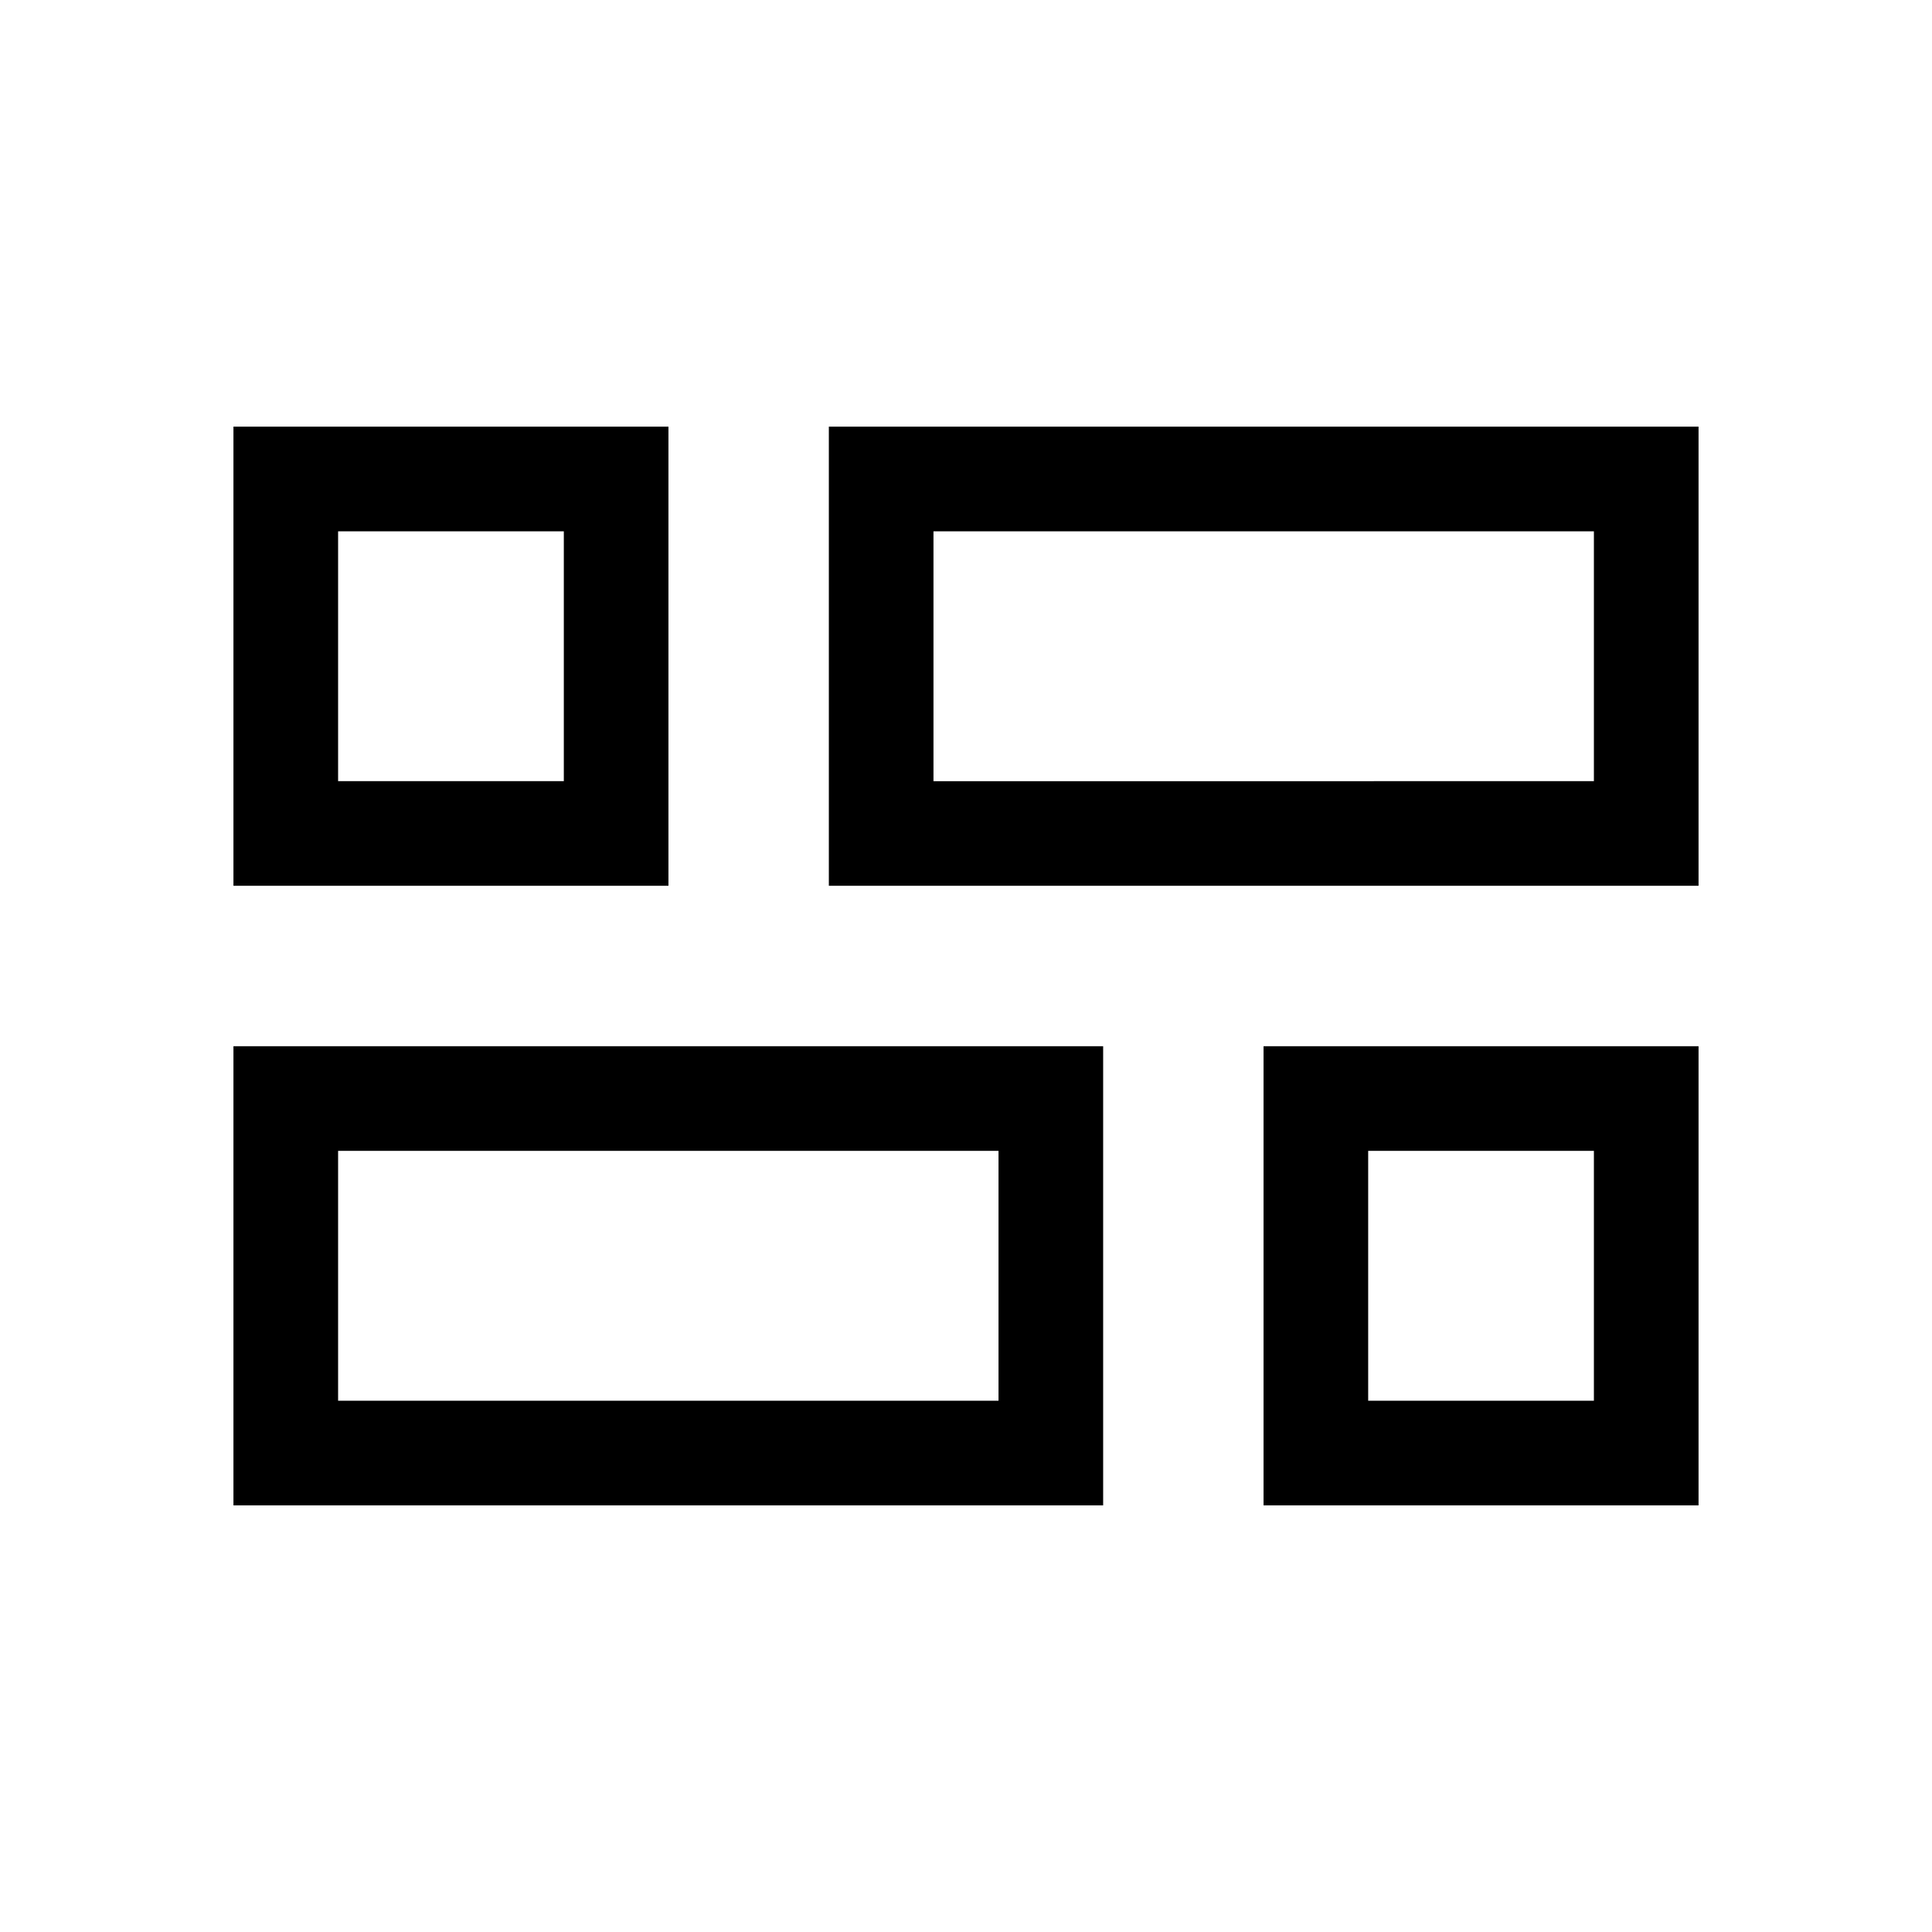 <svg xmlns="http://www.w3.org/2000/svg" height="20" viewBox="0 -960 960 960" width="20"><path d="M627.85-212v-228.15H844V-212H627.85Zm-216-307.85V-748H844v228.15H411.85ZM116-212v-228.15h432.15V-212H116Zm0-307.85V-748h216.15v228.15H116Zm347.84-51.99H792V-696H463.84v124.16ZM168-264h328.16v-124.16H168V-264Zm511.84 0H792v-124.16H679.84V-264ZM168-571.84h112.16V-696H168v124.16Zm295.84 0Zm32.32 183.68Zm183.68 0ZM280.16-571.84Z"/></svg>